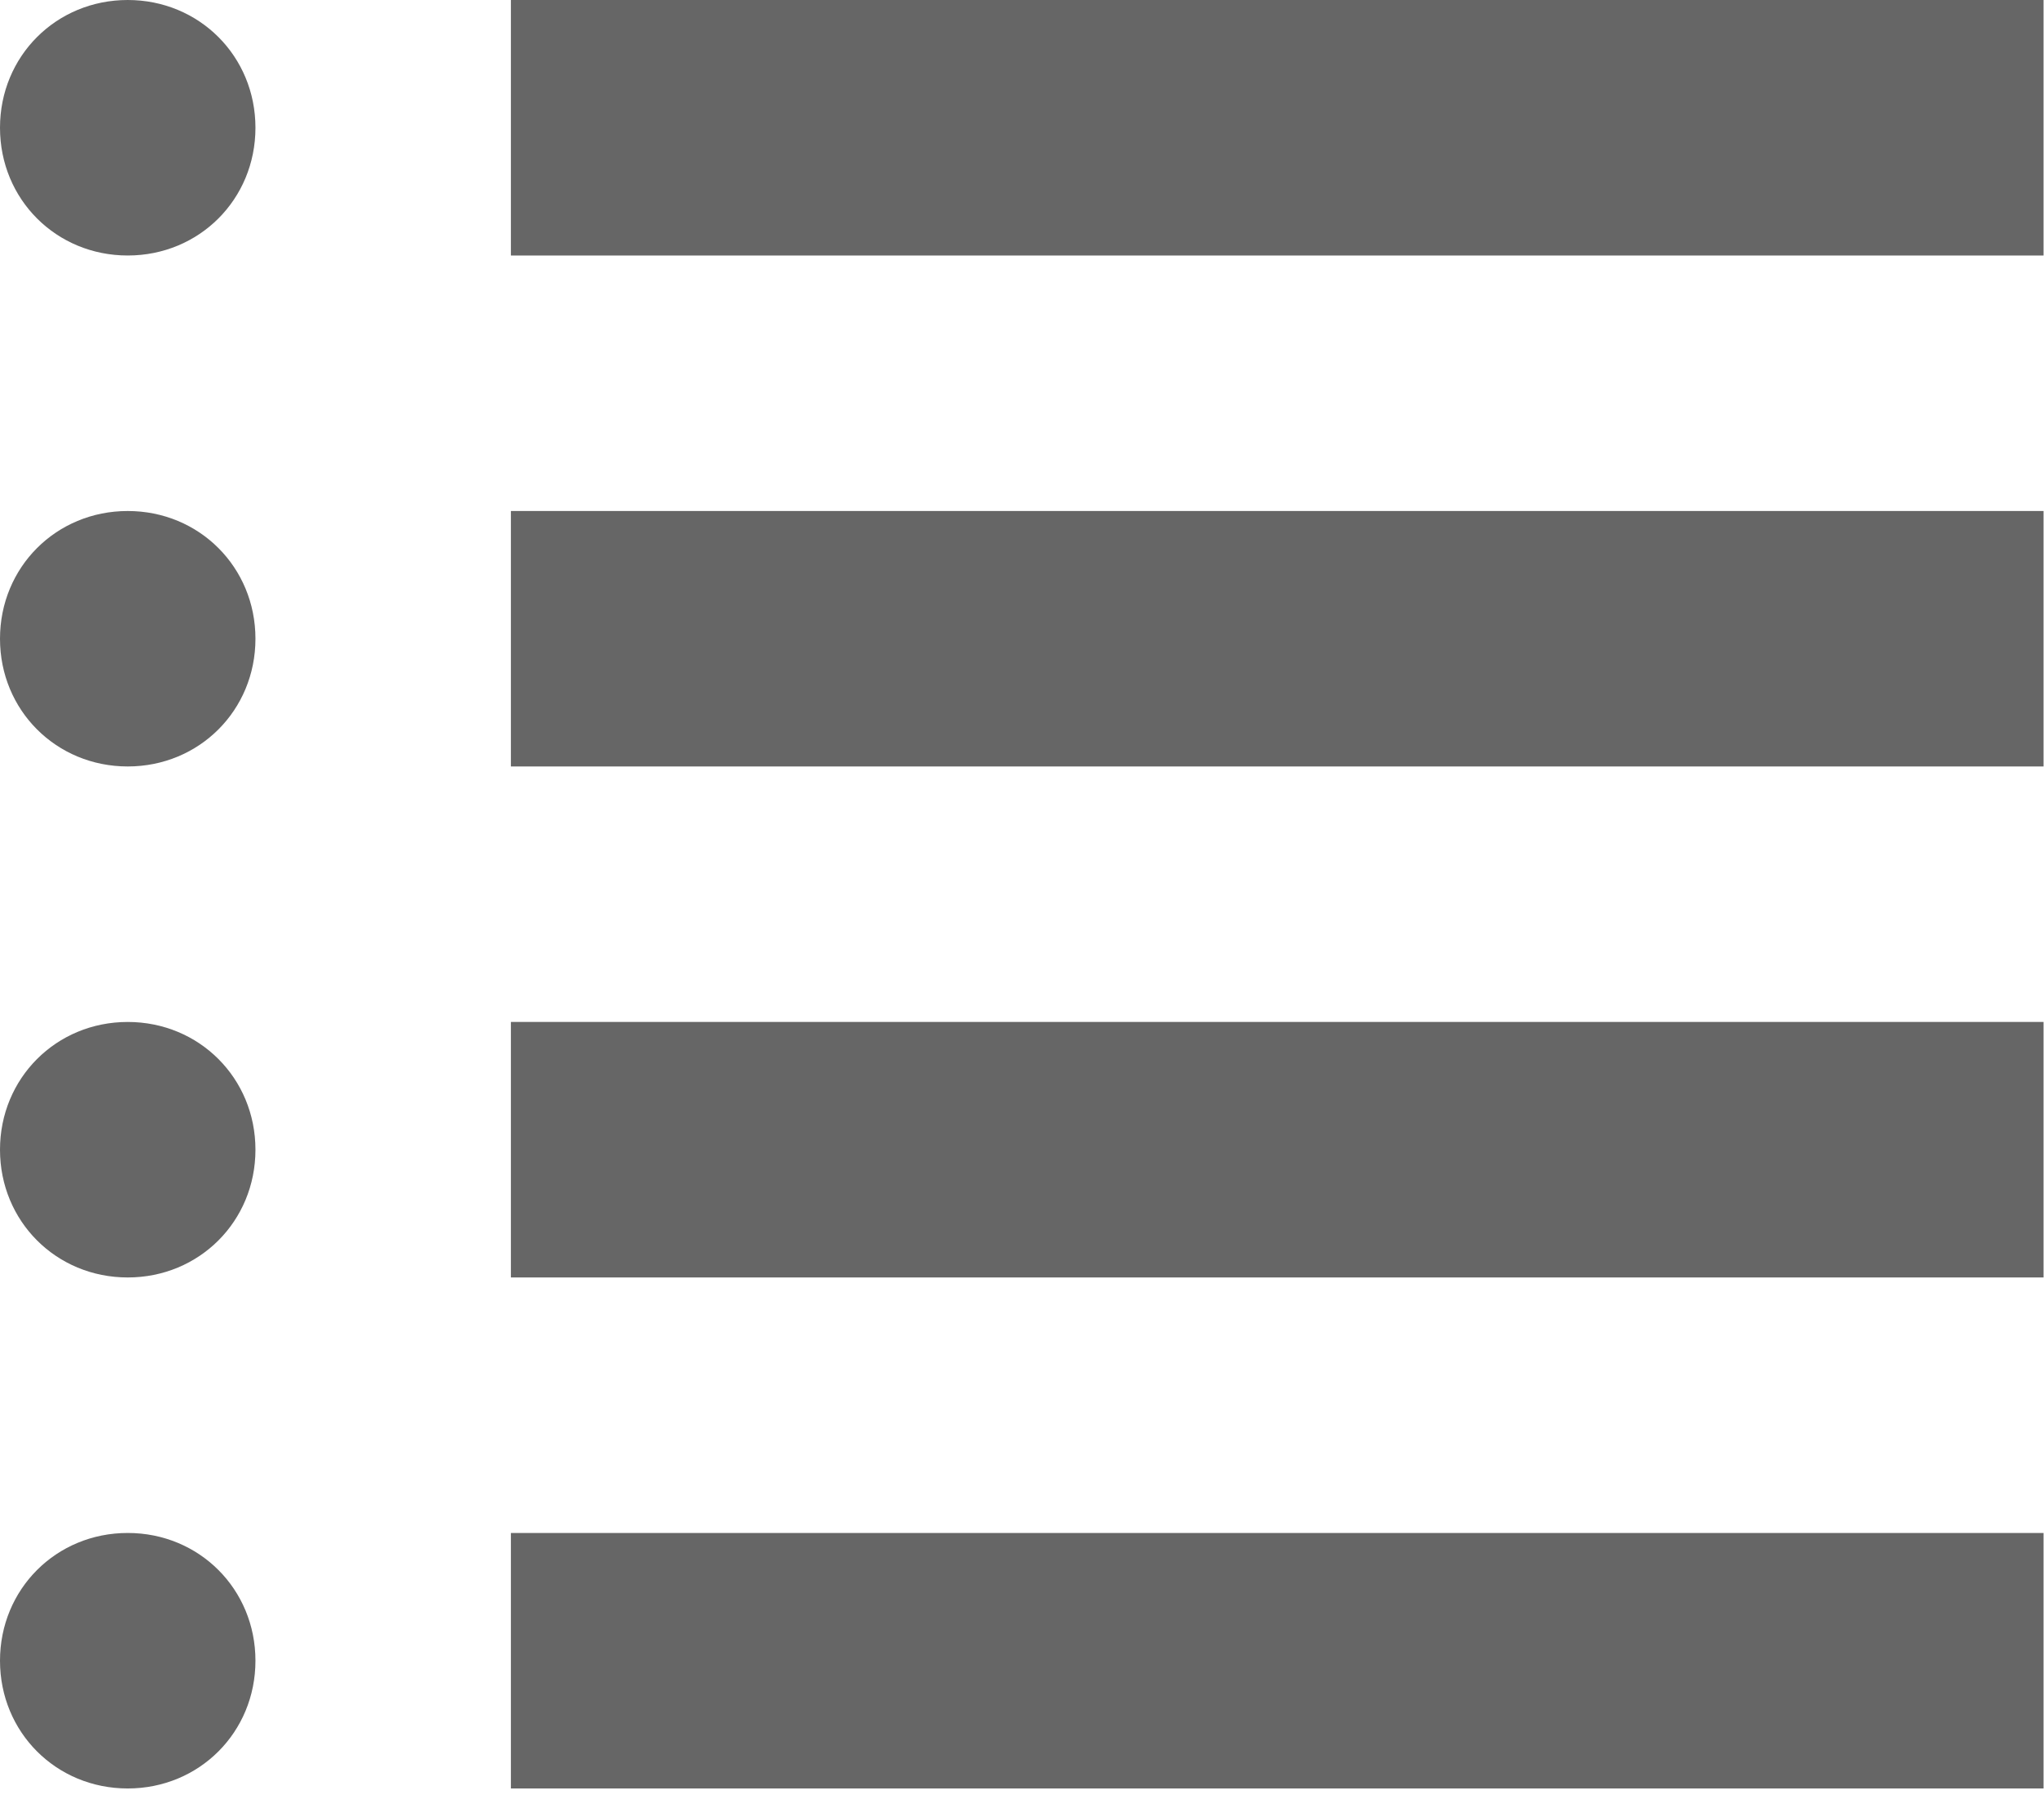<svg width="41" height="36" viewBox="0 0 41 36" fill="none" xmlns="http://www.w3.org/2000/svg">
<path d="M2.562 0C1.127 0 0 1.127 0 2.562C0 3.997 1.127 5.124 2.562 5.124C3.997 5.124 5.124 3.997 5.124 2.562C5.124 1.127 3.997 0 2.562 0ZM10.248 0V5.124H40.991V0H10.248ZM2.562 10.248C1.127 10.248 0 11.375 0 12.81C0 14.244 1.127 15.371 2.562 15.371C3.997 15.371 5.124 14.244 5.124 12.81C5.124 11.375 3.997 10.248 2.562 10.248ZM10.248 10.248V15.371H40.991V10.248H10.248ZM2.562 20.495C1.127 20.495 0 21.623 0 23.057C0 24.492 1.127 25.619 2.562 25.619C3.997 25.619 5.124 24.492 5.124 23.057C5.124 21.623 3.997 20.495 2.562 20.495ZM10.248 20.495V25.619H40.991V20.495H10.248ZM2.562 30.743C1.127 30.743 0 31.87 0 33.305C0 34.74 1.127 35.867 2.562 35.867C3.997 35.867 5.124 34.74 5.124 33.305C5.124 31.87 3.997 30.743 2.562 30.743ZM10.248 30.743V35.867H40.991V30.743H10.248Z" fill="#666666"/>
</svg>
